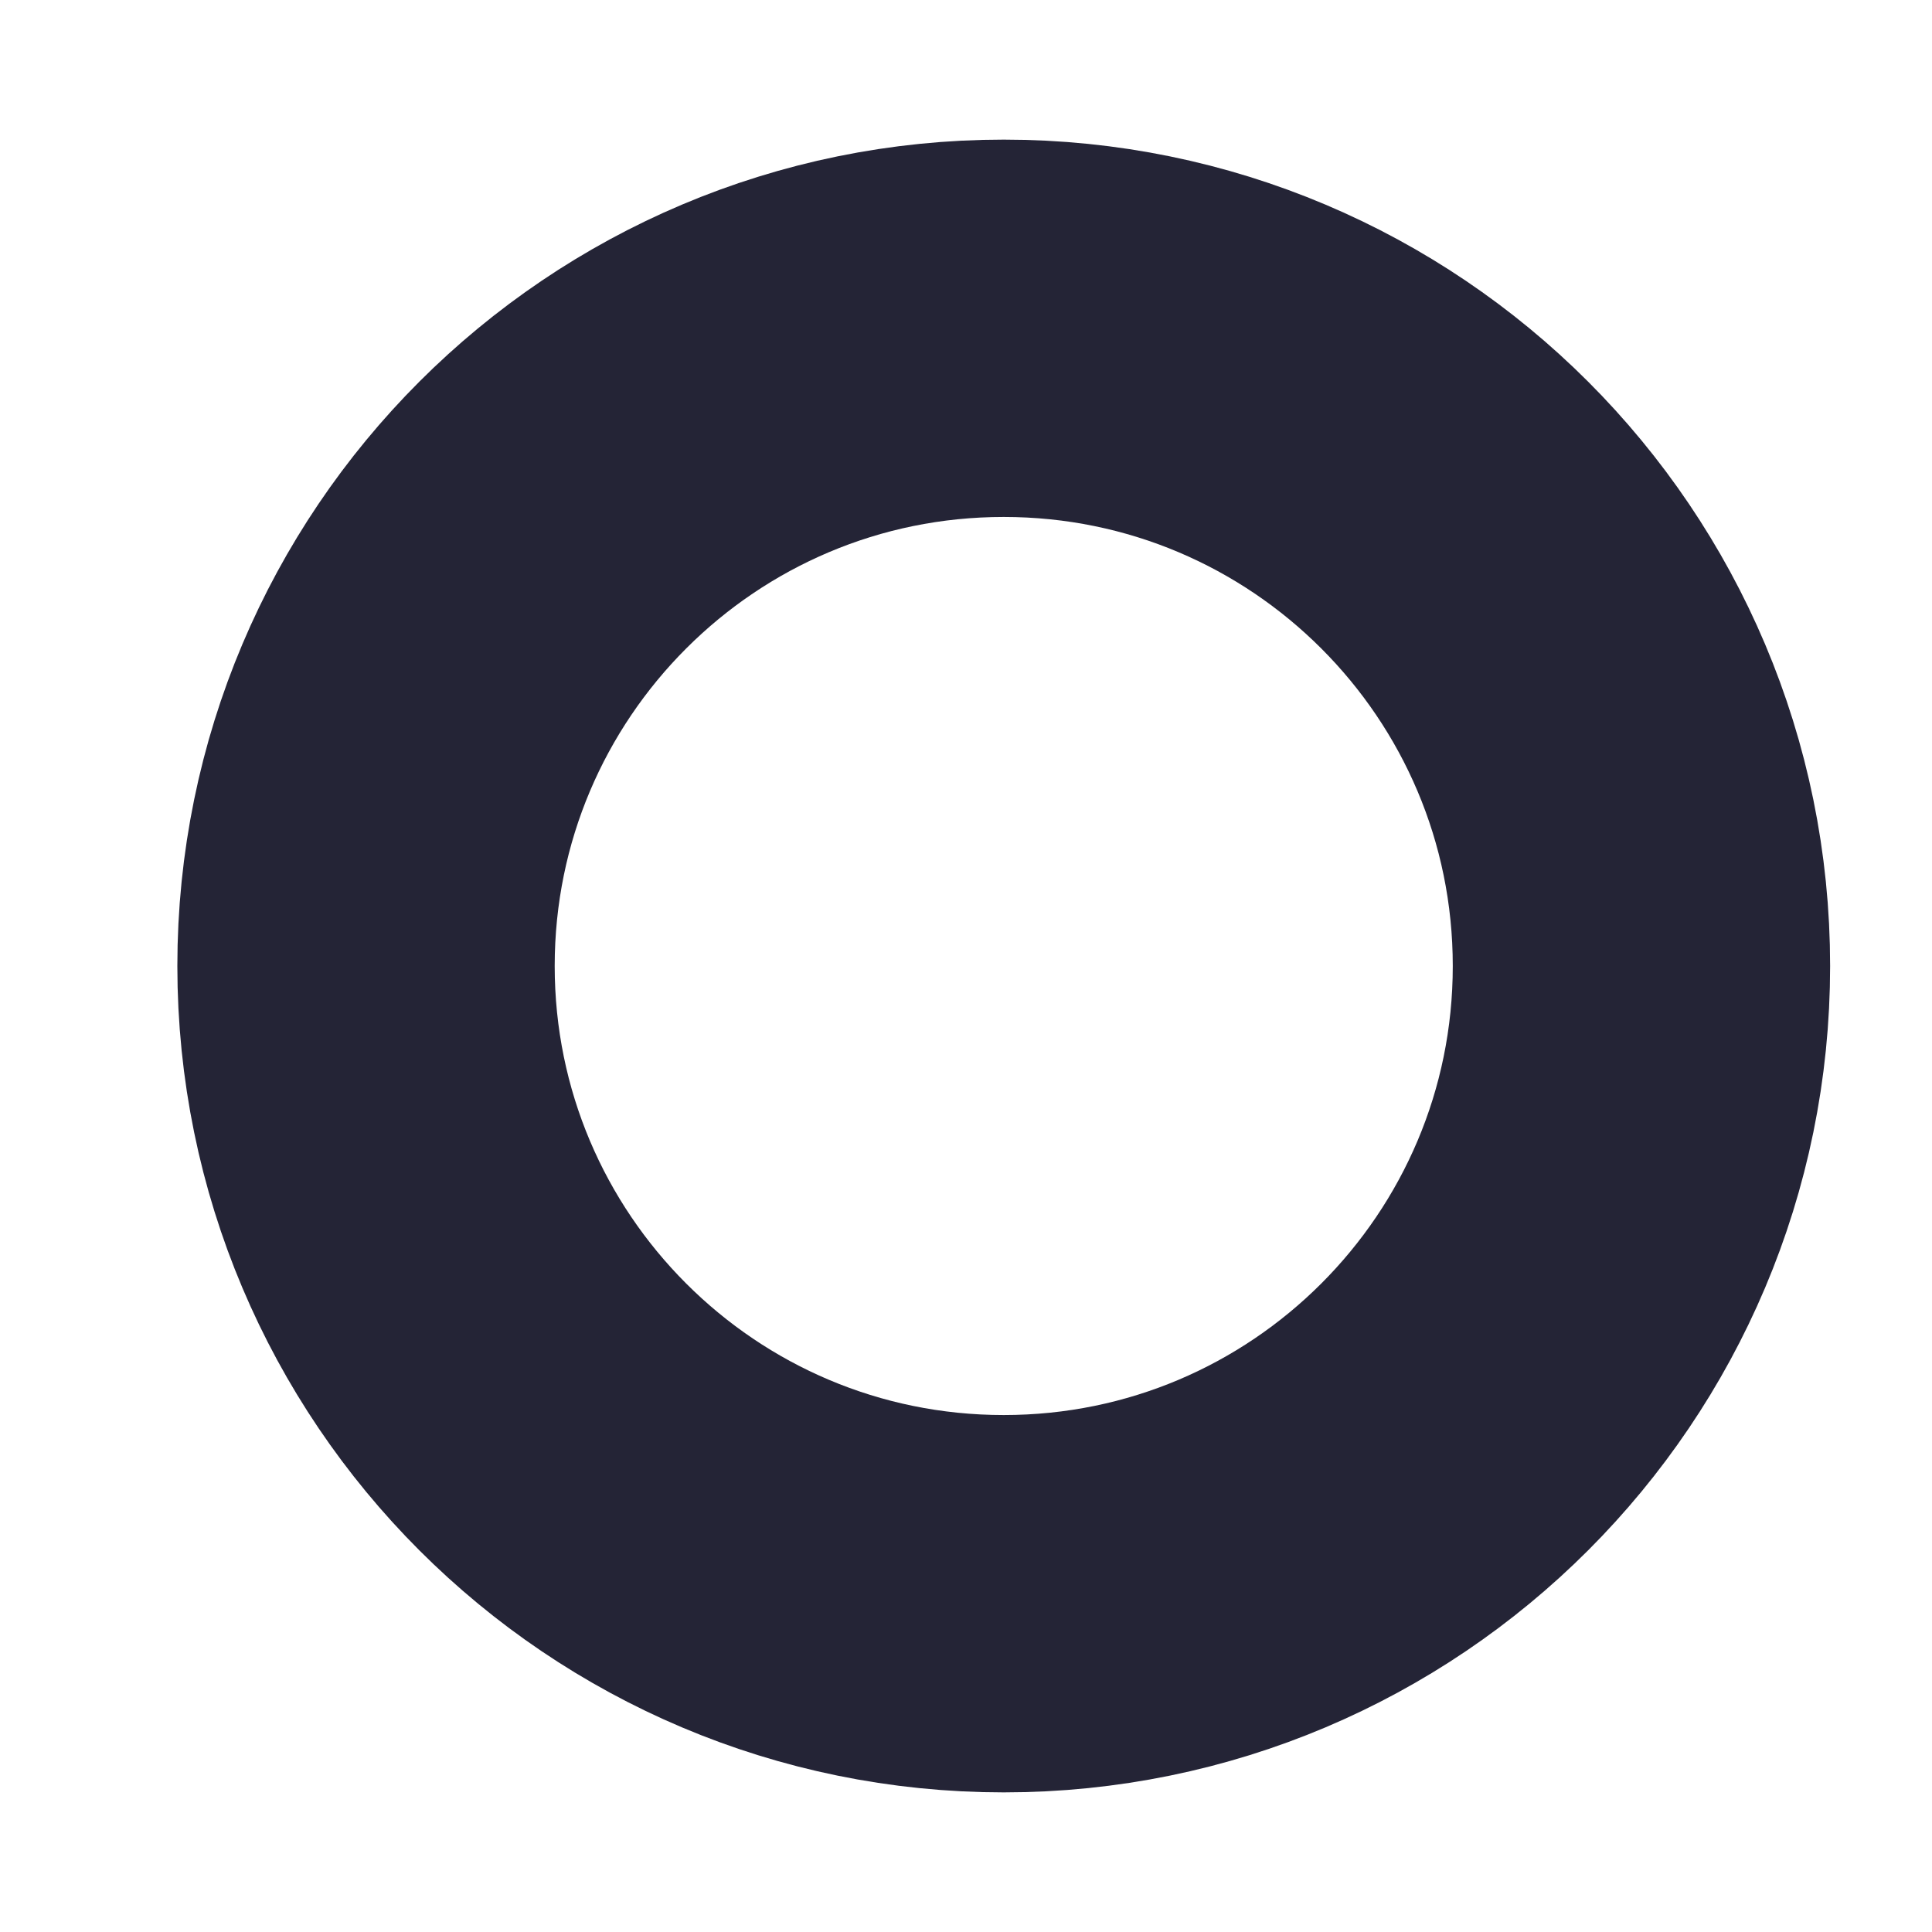 <?xml version="1.0" encoding="utf-8"?>
<!-- Generator: Adobe Illustrator 24.1.2, SVG Export Plug-In . SVG Version: 6.00 Build 0)  -->
<svg version="1.1" id="Layer_1" xmlns="http://www.w3.org/2000/svg" xmlns:xlink="http://www.w3.org/1999/xlink" x="0px" y="0px"
	 viewBox="0 0 1024 1024" style="enable-background:new 0 0 1024 1024;" xml:space="preserve">
<style type="text/css">
	.st0{fill:none;stroke:#242436;stroke-width:200;stroke-miterlimit:10;}
</style>
<g>
	<path class="st0" d="M532,174c-186.7,0-338,151.3-338,338s151.3,338,338,338s338-151.3,338-338S718.7,174,532,174L532,174z"/>
</g>
</svg>
